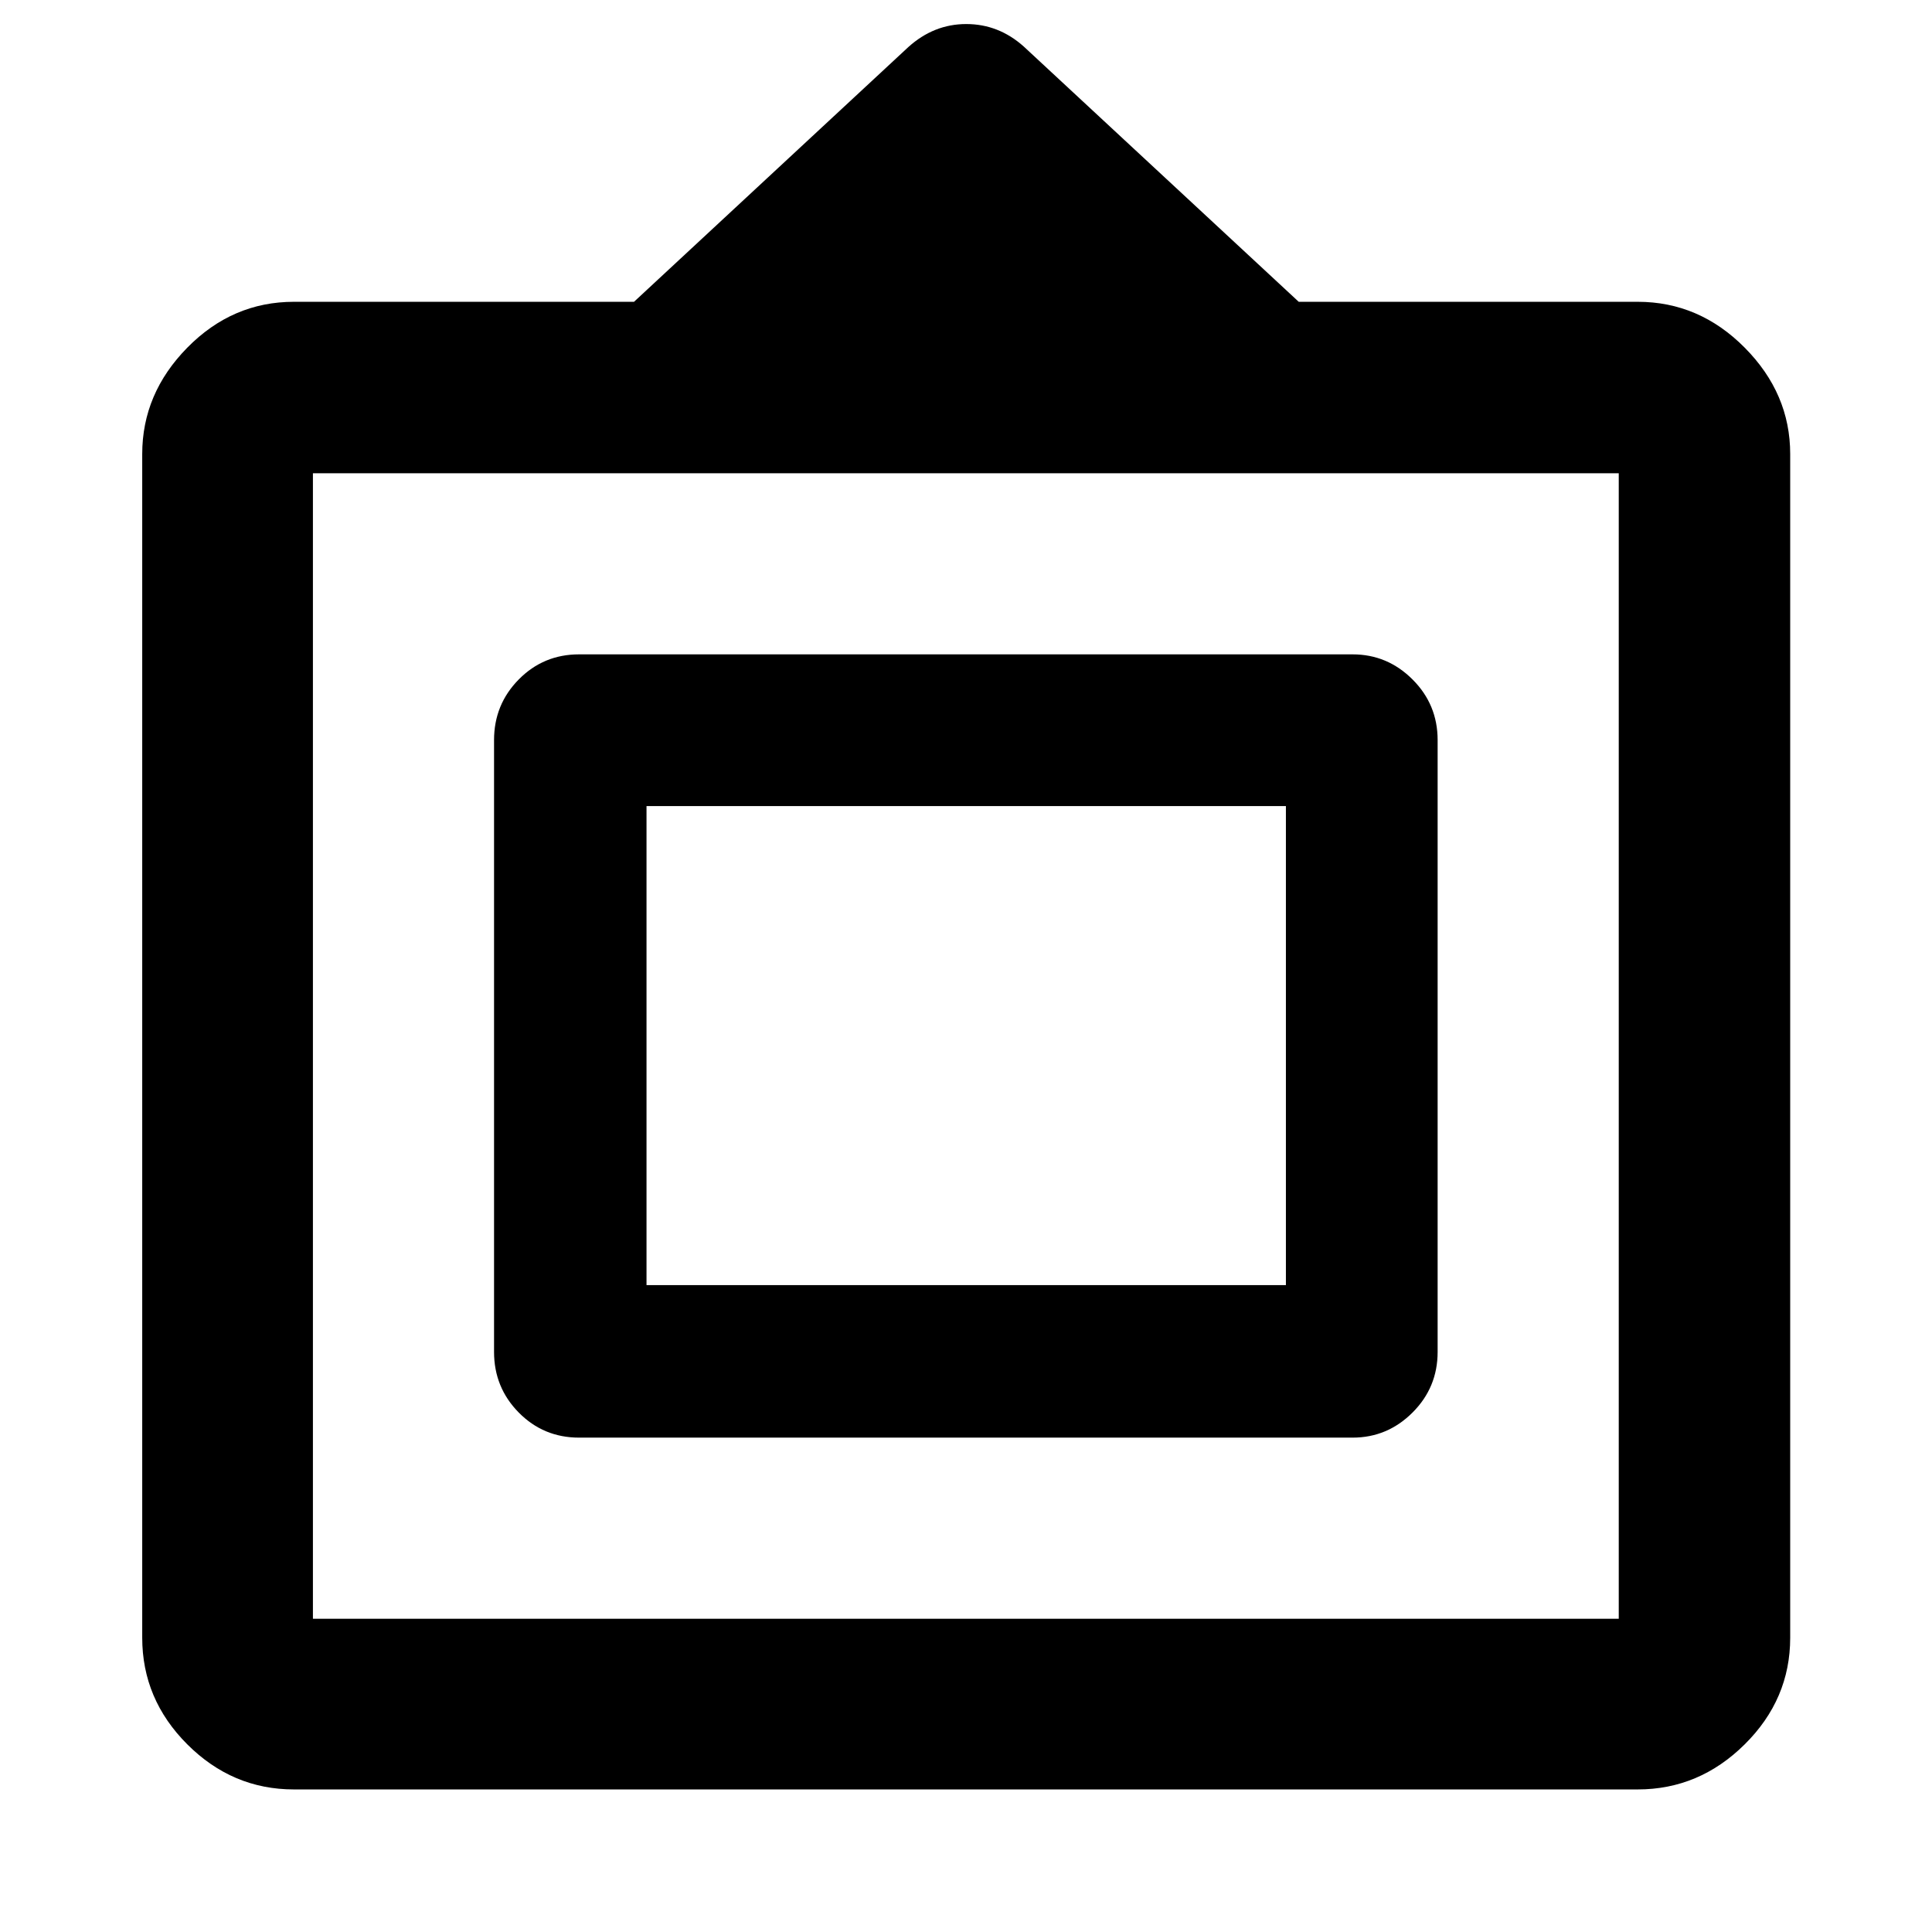 <svg xmlns="http://www.w3.org/2000/svg" height="40" viewBox="0 -960 960 960" width="40"><path d="M146.06-70.84q-30.59 0-52.99-22.4-22.4-22.39-22.4-52.99V-734.4q0-30.07 22.4-52.85 22.4-22.79 52.99-22.79h168.98l136.3-126.57q12.68-11.44 28.78-11.44t28.6 11.19l136.61 126.82h168.44q30.56 0 53.16 22.79 22.61 22.78 22.61 52.85v588.17q0 30.6-22.61 52.99-22.6 22.4-53.16 22.4H146.06Zm9.43-84.81h648.86v-569.2H155.49v569.2Zm90-132.58v-304.04q0-17.67 12.28-30.12 12.29-12.46 29.96-12.46h384.38q17.28 0 29.76 12.46 12.48 12.45 12.48 30.12v304.04q0 17.67-12.48 30.12-12.48 12.46-29.76 12.46H287.73q-17.67 0-29.96-12.46-12.28-12.45-12.28-30.12Zm75.76-33.19h317.71v-238.04H321.25v238.04Zm158.58-117.91Z"/></svg>